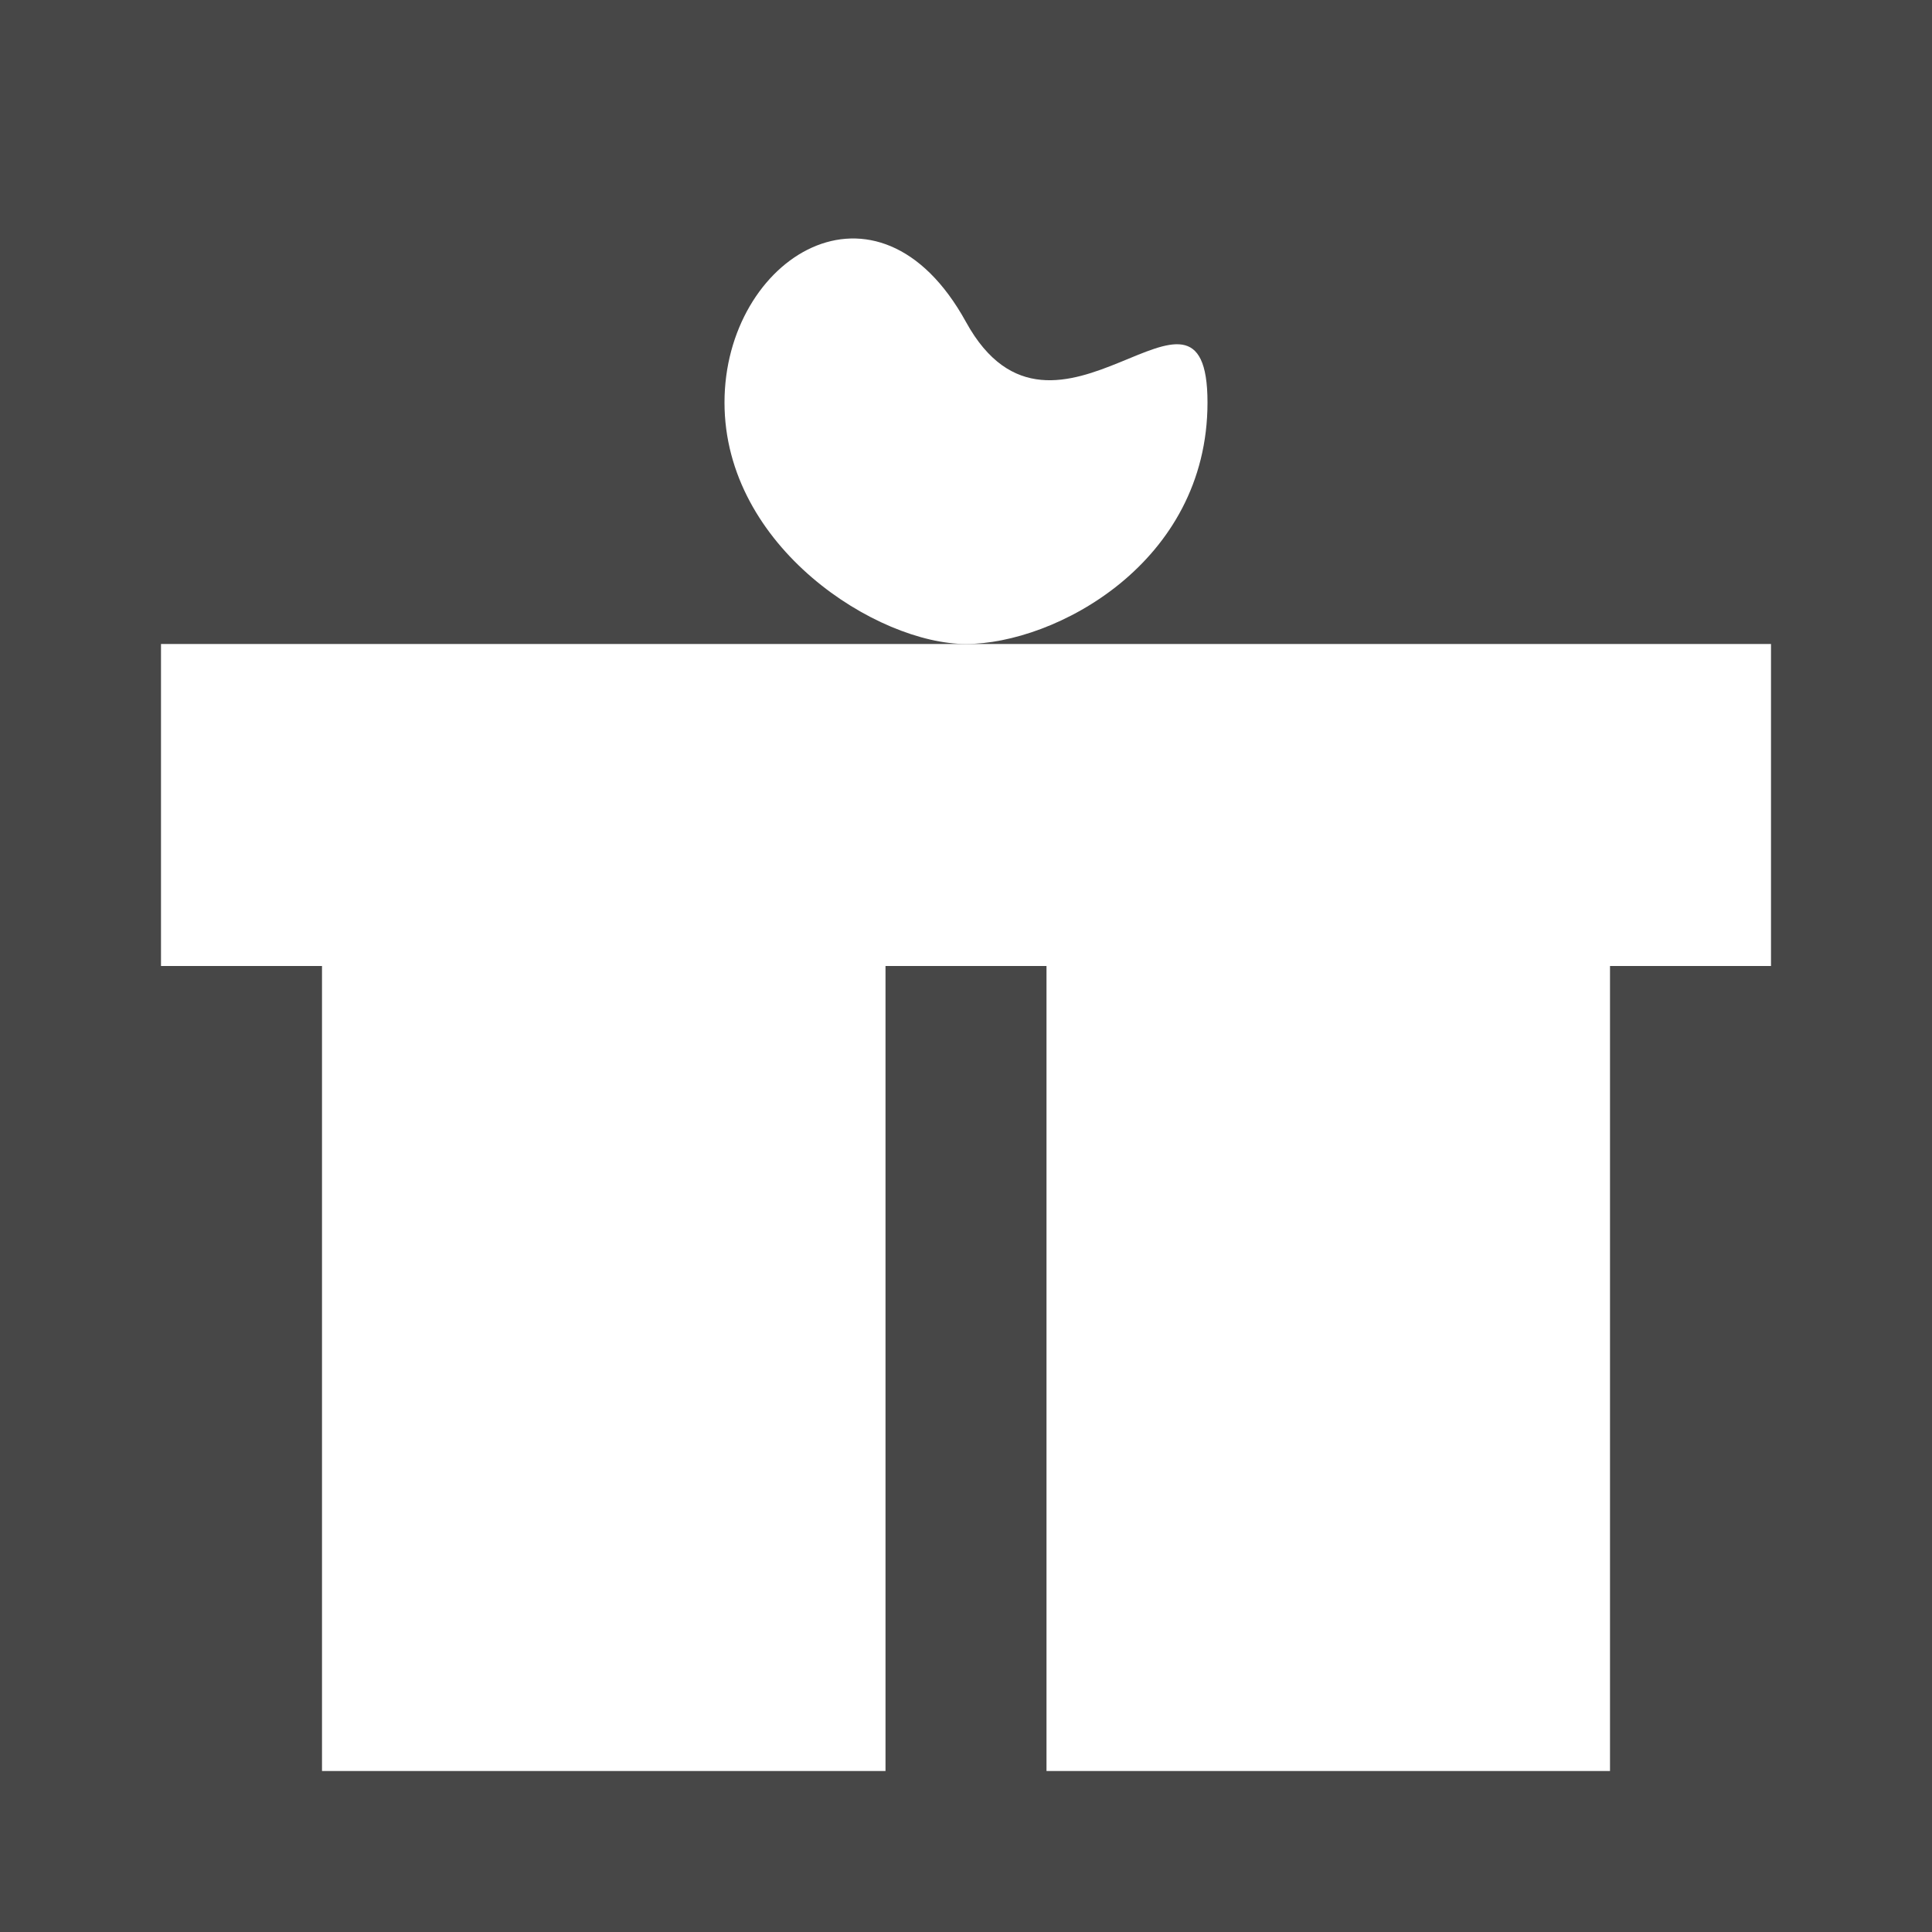 <svg xmlns="http://www.w3.org/2000/svg" width="24" height="24" fill="white" opacity=".9" viewBox="0 0 24 24"><rect x="0" y="0" width="24" height="24" fill="#333333" stroke="none"/><path d="M12 8c-1.1 0-3-1.2-3-3s1.9-3 3-1 3-1 3 1-1.9 3-3 3z"/><path d="M2 8h20v4H2zM4 12h7v10H4zM13 12h7v10h-7z"/></svg>